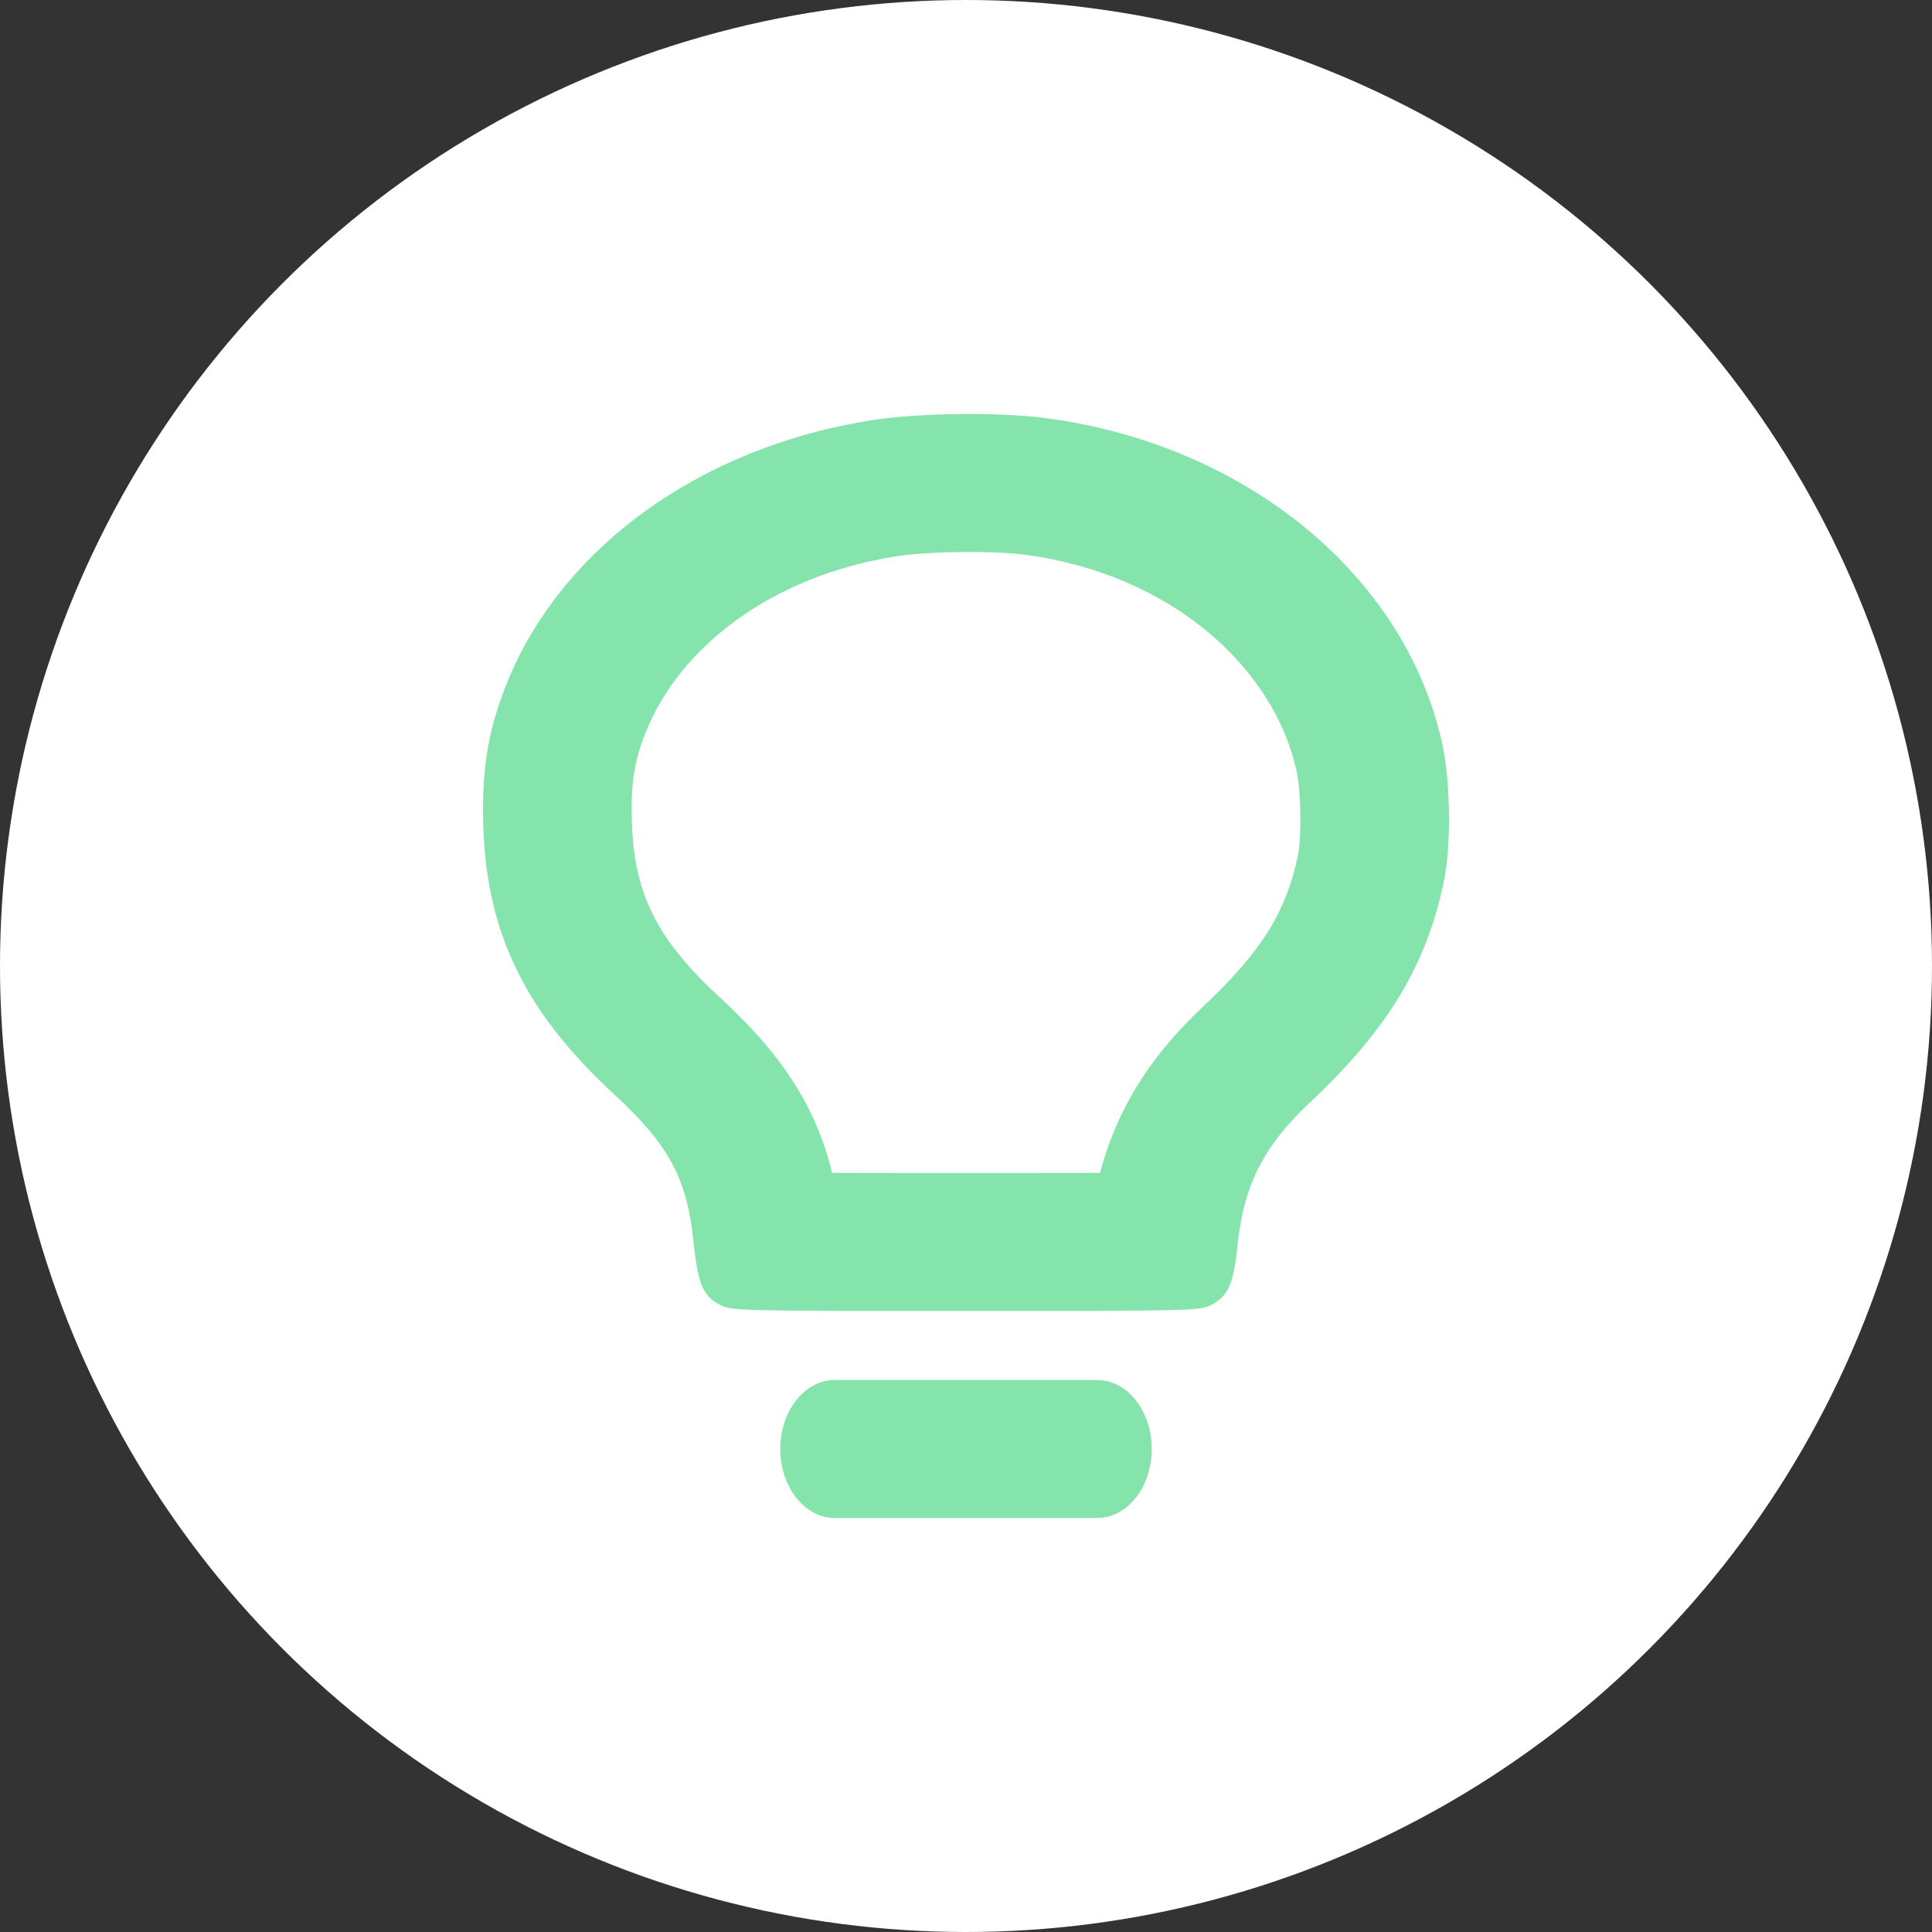 <svg width="28" height="28" viewBox="0 0 28 28" fill="none" xmlns="http://www.w3.org/2000/svg">
<rect x="0" y="0" width="28" height="28" fill="#333333" stroke="none"/>
<circle cx="14" cy="14" r="14" fill="white"/>
<path fill-rule="evenodd" clip-rule="evenodd" d="M7.006 12.023C6.975 11.202 7.063 10.619 7.328 9.945C8.111 7.949 10.146 6.475 12.652 6.087C13.337 5.983 14.479 5.97 15.169 6.061C18.07 6.449 20.374 8.35 20.904 10.787C21.023 11.34 21.033 12.269 20.924 12.783C20.67 13.997 20.104 14.93 18.973 15.989C18.314 16.611 18.023 17.181 17.935 18.049C17.878 18.607 17.8 18.784 17.551 18.914C17.39 18.996 17.281 19 13.996 19C10.711 19 10.602 18.996 10.441 18.914C10.187 18.784 10.114 18.607 10.052 18.006C9.959 17.082 9.699 16.598 8.9 15.859C7.624 14.684 7.063 13.543 7.006 12.023ZM12.06 16.998C11.977 16.659 11.854 16.316 11.669 15.971C11.342 15.363 10.893 14.879 10.42 14.442L10.416 14.439C9.491 13.587 9.195 12.917 9.159 11.953C9.136 11.347 9.196 11.025 9.351 10.63C9.835 9.399 11.16 8.347 13.003 8.06C13.476 7.989 14.393 7.979 14.864 8.041C16.974 8.324 18.464 9.673 18.792 11.181C18.86 11.5 18.861 12.162 18.811 12.397L18.81 12.401C18.652 13.156 18.335 13.746 17.444 14.58L17.438 14.586C16.985 15.013 16.585 15.493 16.29 16.078C16.136 16.382 16.024 16.689 15.943 16.998C15.477 17 14.848 17 13.996 17C13.15 17 12.525 17 12.06 16.998Z" fill="#85E4AB"/>
<path d="M16.692 21C16.692 20.447 16.337 20 15.902 20H12.098C11.663 20 11.308 20.447 11.308 21C11.308 21.553 11.663 22 12.098 22H15.902C16.337 22 16.692 21.553 16.692 21Z" fill="#85E4AB"/>
</svg>
